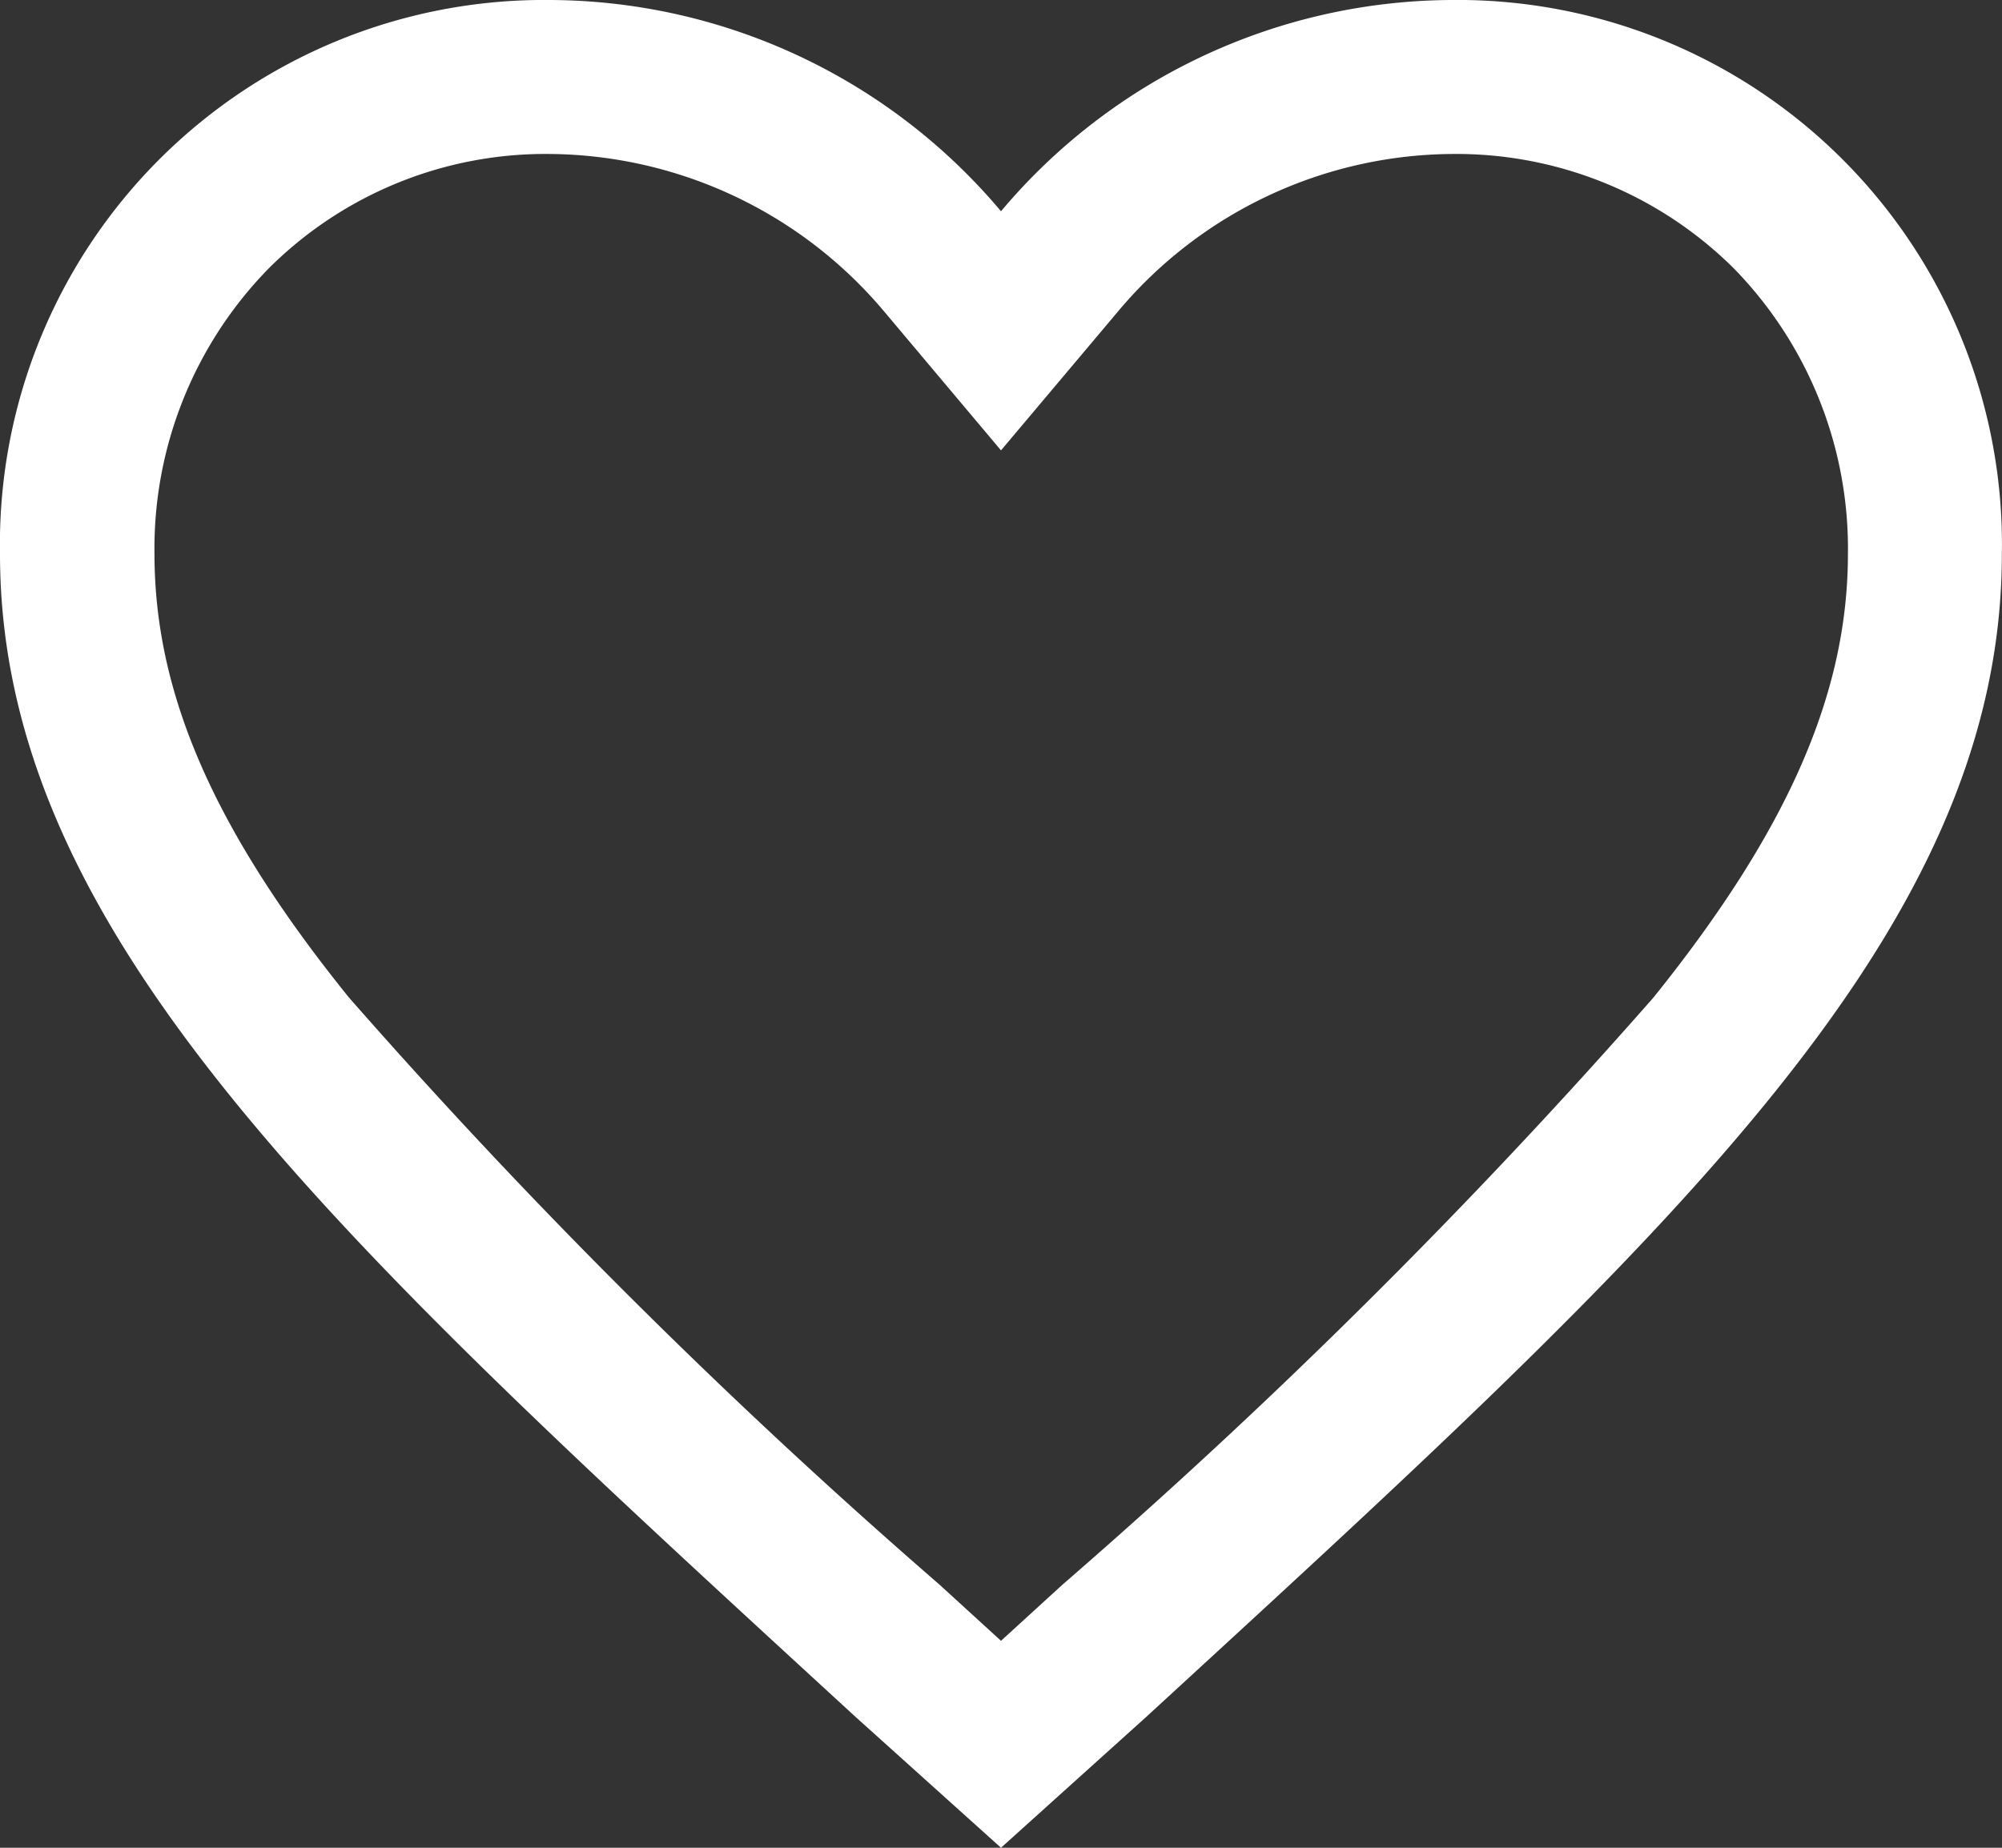 <svg xmlns="http://www.w3.org/2000/svg" width="29.25" height="27" viewBox="0 0 29.25 27">
  <rect x="0" y="0" width="29.25" height="27" fill="#333333" stroke="none"/>
  <path id="Icon_ionic-md-heart-empty" data-name="Icon ionic-md-heart-empty" d="M24.581,4.5A8.652,8.652,0,0,0,18,7.587,8.652,8.652,0,0,0,11.419,4.5a7.952,7.952,0,0,0-8.044,8.093c0,5.59,4.971,10.076,12.5,16.995L18,31.5l2.123-1.913c7.53-6.919,12.5-11.4,12.5-16.995A7.952,7.952,0,0,0,24.581,4.5ZM18.9,27.654l-.3.274-.6.548-.6-.548-.3-.274a89.372,89.372,0,0,1-8.627-8.578c-1.969-2.44-2.841-4.437-2.841-6.483A5.848,5.848,0,0,1,7.3,8.423a5.722,5.722,0,0,1,4.12-1.673,6.449,6.449,0,0,1,4.859,2.285L18,11.081l1.723-2.046A6.425,6.425,0,0,1,24.581,6.75a5.75,5.75,0,0,1,4.127,1.673,5.86,5.86,0,0,1,1.666,4.17c0,2.039-.879,4.043-2.841,6.483A89.552,89.552,0,0,1,18.9,27.654Z" transform="translate(-3.375 -4.5)" fill="#fff"/>
</svg>
